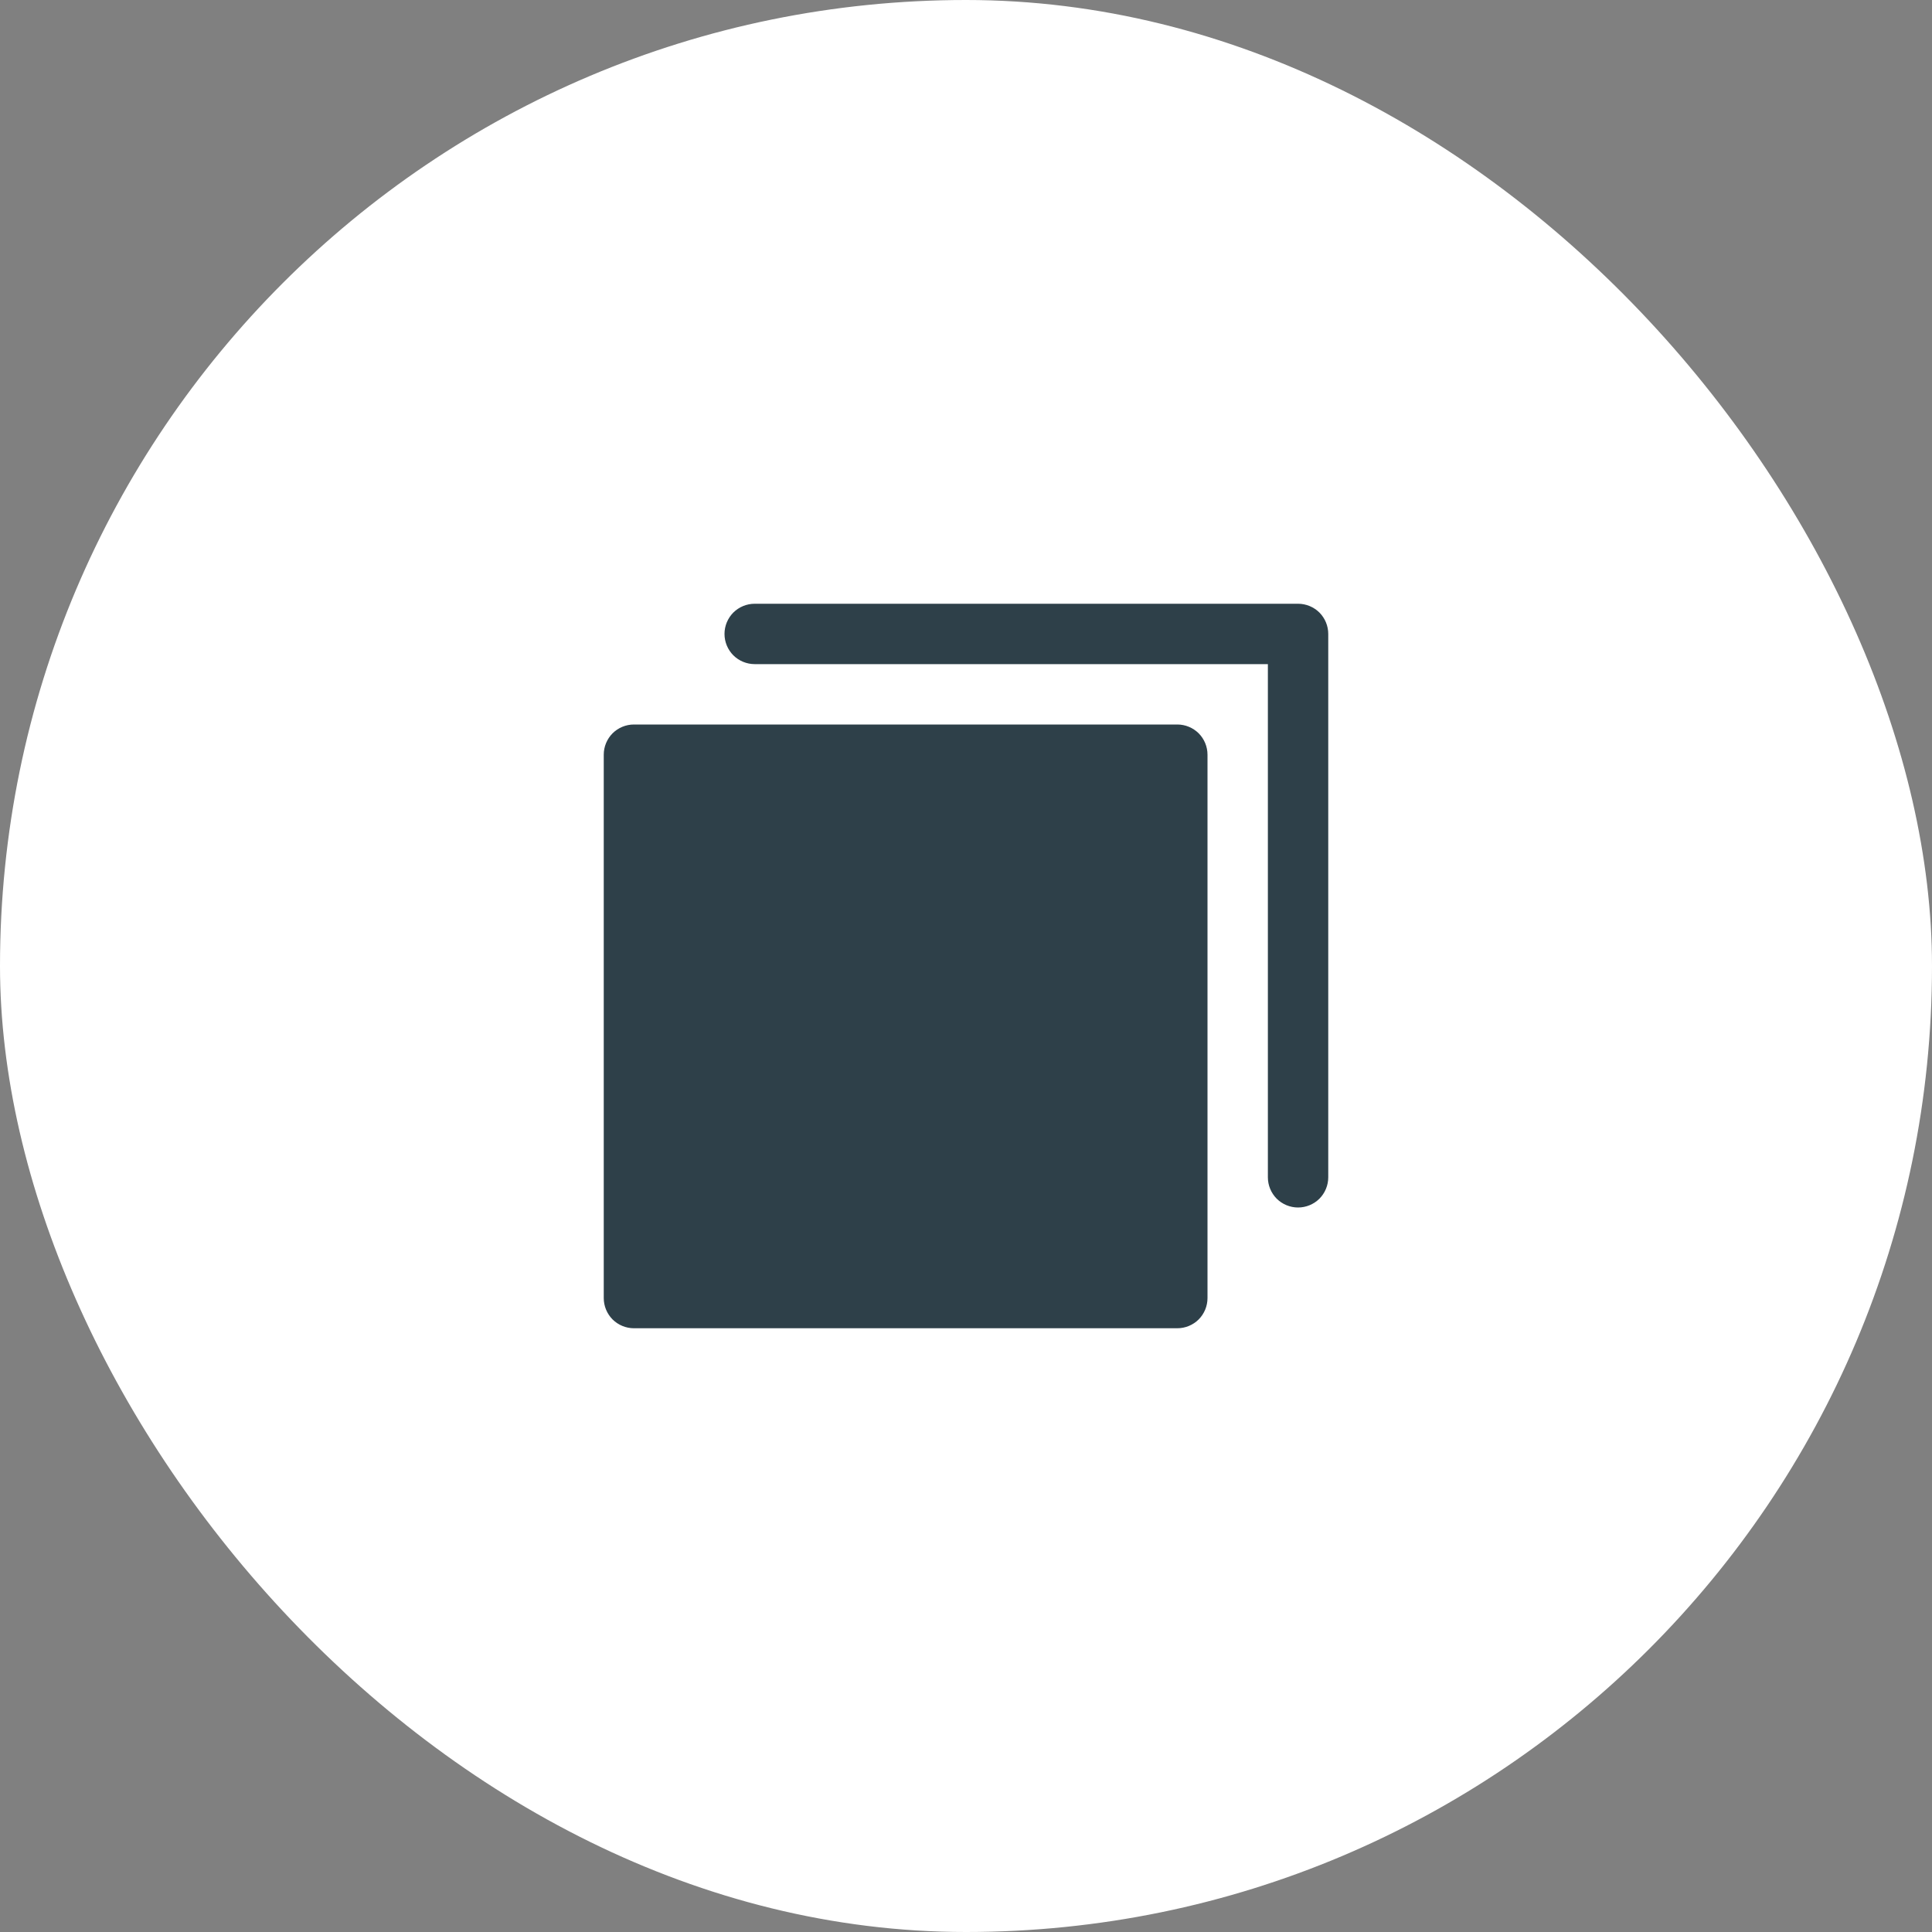 <svg width="32" height="32" viewBox="0 0 32 32" fill="none" xmlns="http://www.w3.org/2000/svg">
<rect x="0" y="0" width="32" height="32" fill="#808080" stroke="none"/>
<rect width="32" height="32" rx="16" fill="white"/>
<g clip-path="url(#clip0_534_1590)">
<path d="M20 12.5V21.5C20 21.633 19.947 21.76 19.854 21.854C19.76 21.947 19.633 22 19.5 22H10.5C10.367 22 10.24 21.947 10.146 21.854C10.053 21.76 10 21.633 10 21.5V12.5C10 12.367 10.053 12.24 10.146 12.146C10.24 12.053 10.367 12 10.5 12H19.5C19.633 12 19.76 12.053 19.854 12.146C19.947 12.24 20 12.367 20 12.5ZM21.5 10H12.5C12.367 10 12.24 10.053 12.146 10.146C12.053 10.24 12 10.367 12 10.5C12 10.633 12.053 10.76 12.146 10.854C12.24 10.947 12.367 11 12.5 11H21V19.5C21 19.633 21.053 19.76 21.146 19.854C21.24 19.947 21.367 20 21.5 20C21.633 20 21.76 19.947 21.854 19.854C21.947 19.76 22 19.633 22 19.5V10.5C22 10.367 21.947 10.24 21.854 10.146C21.76 10.053 21.633 10 21.5 10Z" fill="#2E4049"/>
</g>
<defs>
<clipPath id="clip0_534_1590">
<rect width="16" height="16" fill="white" transform="translate(8 8)"/>
</clipPath>
</defs>
</svg>
